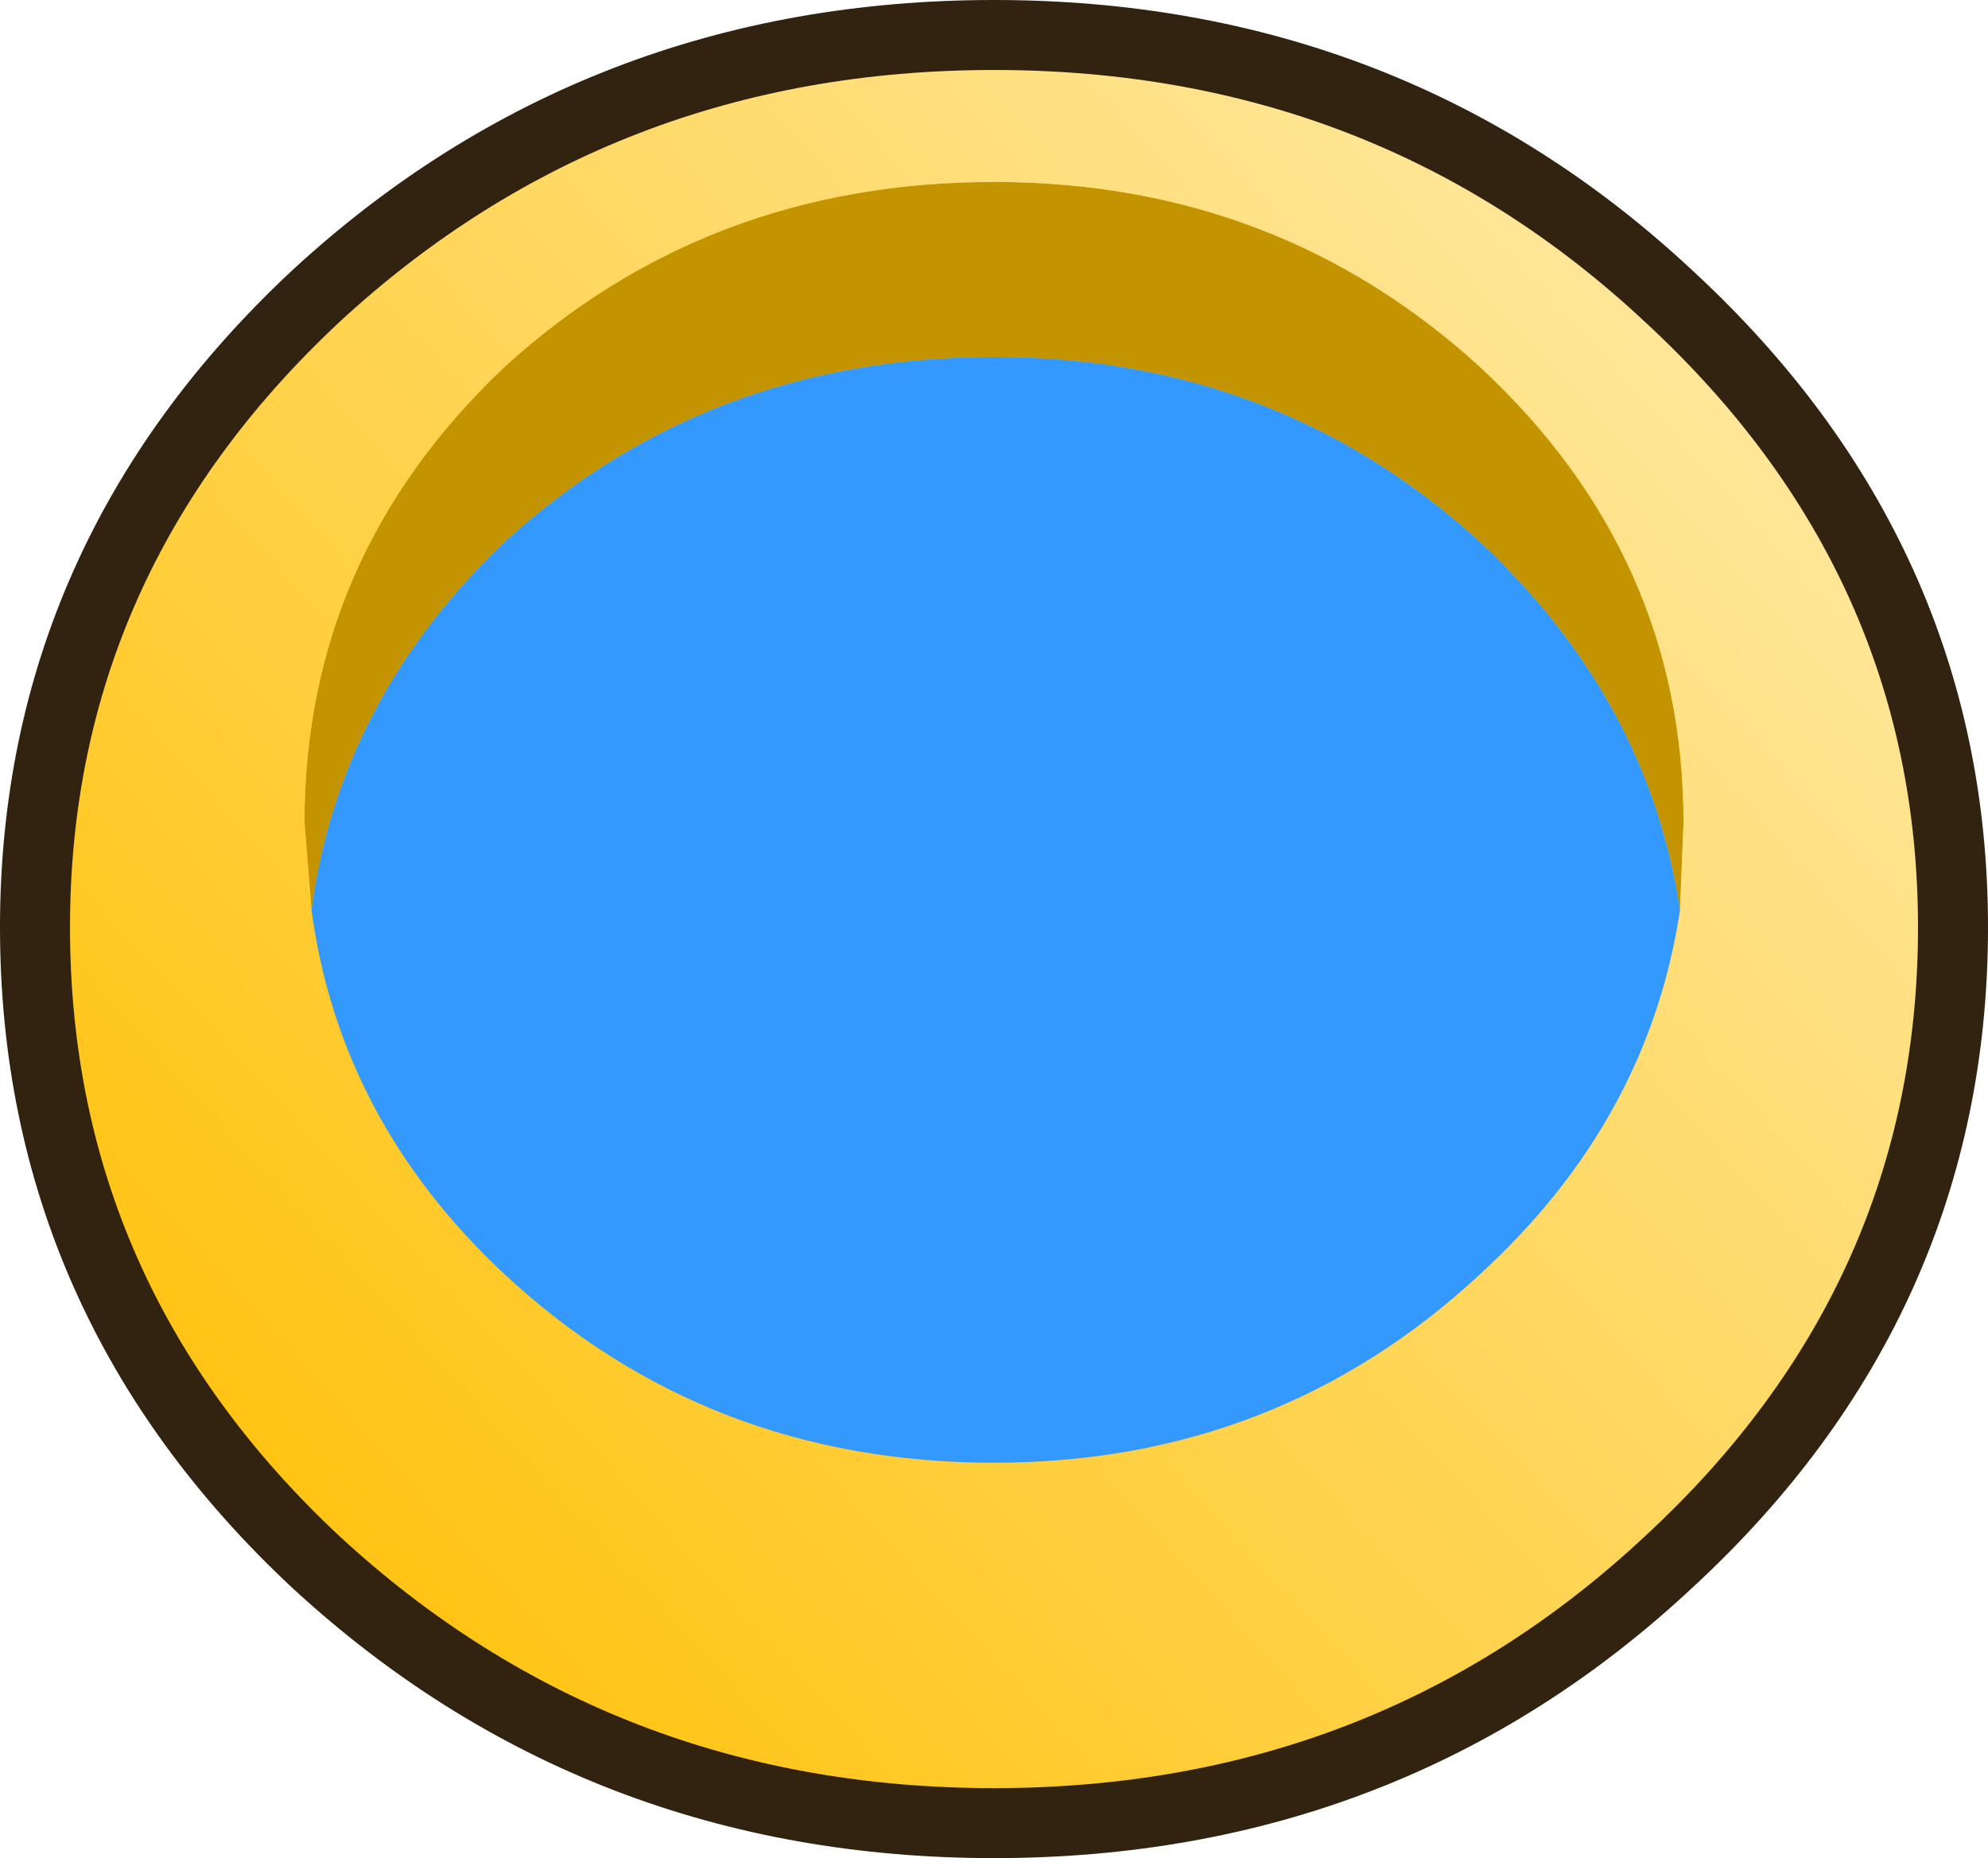 <?xml version="1.0" encoding="UTF-8" standalone="no"?>
<svg xmlns:xlink="http://www.w3.org/1999/xlink" height="26.55px" width="28.4px" xmlns="http://www.w3.org/2000/svg">
  <g transform="matrix(1.0, 0.0, 0.0, 1.0, -7.45, -4.1)">
    <path d="M12.3 26.05 Q8.45 22.45 8.45 17.35 8.45 12.3 12.3 8.7 16.2 5.1 21.65 5.1 27.1 5.1 30.95 8.7 34.85 12.3 34.85 17.35 34.85 22.45 30.95 26.05 27.1 29.65 21.65 29.65 16.2 29.65 12.3 26.05" fill="#ffc311" fill-rule="evenodd" stroke="none"/>
    <path d="M12.3 26.05 Q8.45 22.45 8.45 17.35 8.45 12.3 12.3 8.7 16.2 5.1 21.65 5.1 27.1 5.1 30.95 8.7 34.85 12.3 34.85 17.35 34.85 22.45 30.95 26.05 27.1 29.65 21.65 29.65 16.2 29.65 12.3 26.05 Z" fill="none" stroke="#322210" stroke-linecap="round" stroke-linejoin="round" stroke-width="2.0"/>
    <path d="M11.9 17.1 L11.8 15.85 Q11.8 12.05 14.65 9.35 17.55 6.7 21.65 6.7 25.7 6.7 28.6 9.35 31.5 12.05 31.5 15.85 L31.45 17.1 Q31.0 14.1 28.6 11.85 25.7 9.2 21.65 9.2 17.55 9.2 14.65 11.85 12.3 14.1 11.9 17.1" fill="#c49300" fill-rule="evenodd" stroke="none"/>
    <path d="M31.45 17.1 L31.5 15.85 Q31.5 12.05 28.6 9.35 25.7 6.7 21.65 6.7 17.55 6.7 14.65 9.35 11.8 12.05 11.8 15.85 L11.9 17.1 Q12.3 20.1 14.65 22.3 17.55 25.0 21.65 25.0 25.7 25.0 28.6 22.3 31.0 20.1 31.45 17.1 M30.95 8.7 Q34.85 12.3 34.85 17.35 34.85 22.45 30.95 26.05 27.1 29.65 21.65 29.65 16.2 29.65 12.3 26.05 8.45 22.45 8.45 17.35 8.45 12.3 12.3 8.7 16.2 5.1 21.65 5.1 27.1 5.1 30.95 8.7" fill="url(#gradient0)" fill-rule="evenodd" stroke="none"/>
    <path d="M11.9 17.1 Q12.3 14.1 14.65 11.85 17.55 9.2 21.65 9.2 25.7 9.2 28.6 11.85 31.0 14.1 31.45 17.1 31.0 20.1 28.6 22.3 25.7 25.0 21.65 25.0 17.55 25.0 14.65 22.3 12.3 20.1 11.9 17.1" fill="#3399ff" fill-rule="evenodd" stroke="none"/>
  </g>
  <defs>
    <linearGradient gradientTransform="matrix(0.012, -0.011, 0.01, 0.011, 21.65, 17.35)" gradientUnits="userSpaceOnUse" id="gradient0" spreadMethod="pad" x1="-819.2" x2="819.2">
      <stop offset="0.0" stop-color="#ffc311"/>
      <stop offset="1.0" stop-color="#ffe79b"/>
    </linearGradient>
  </defs>
</svg>
